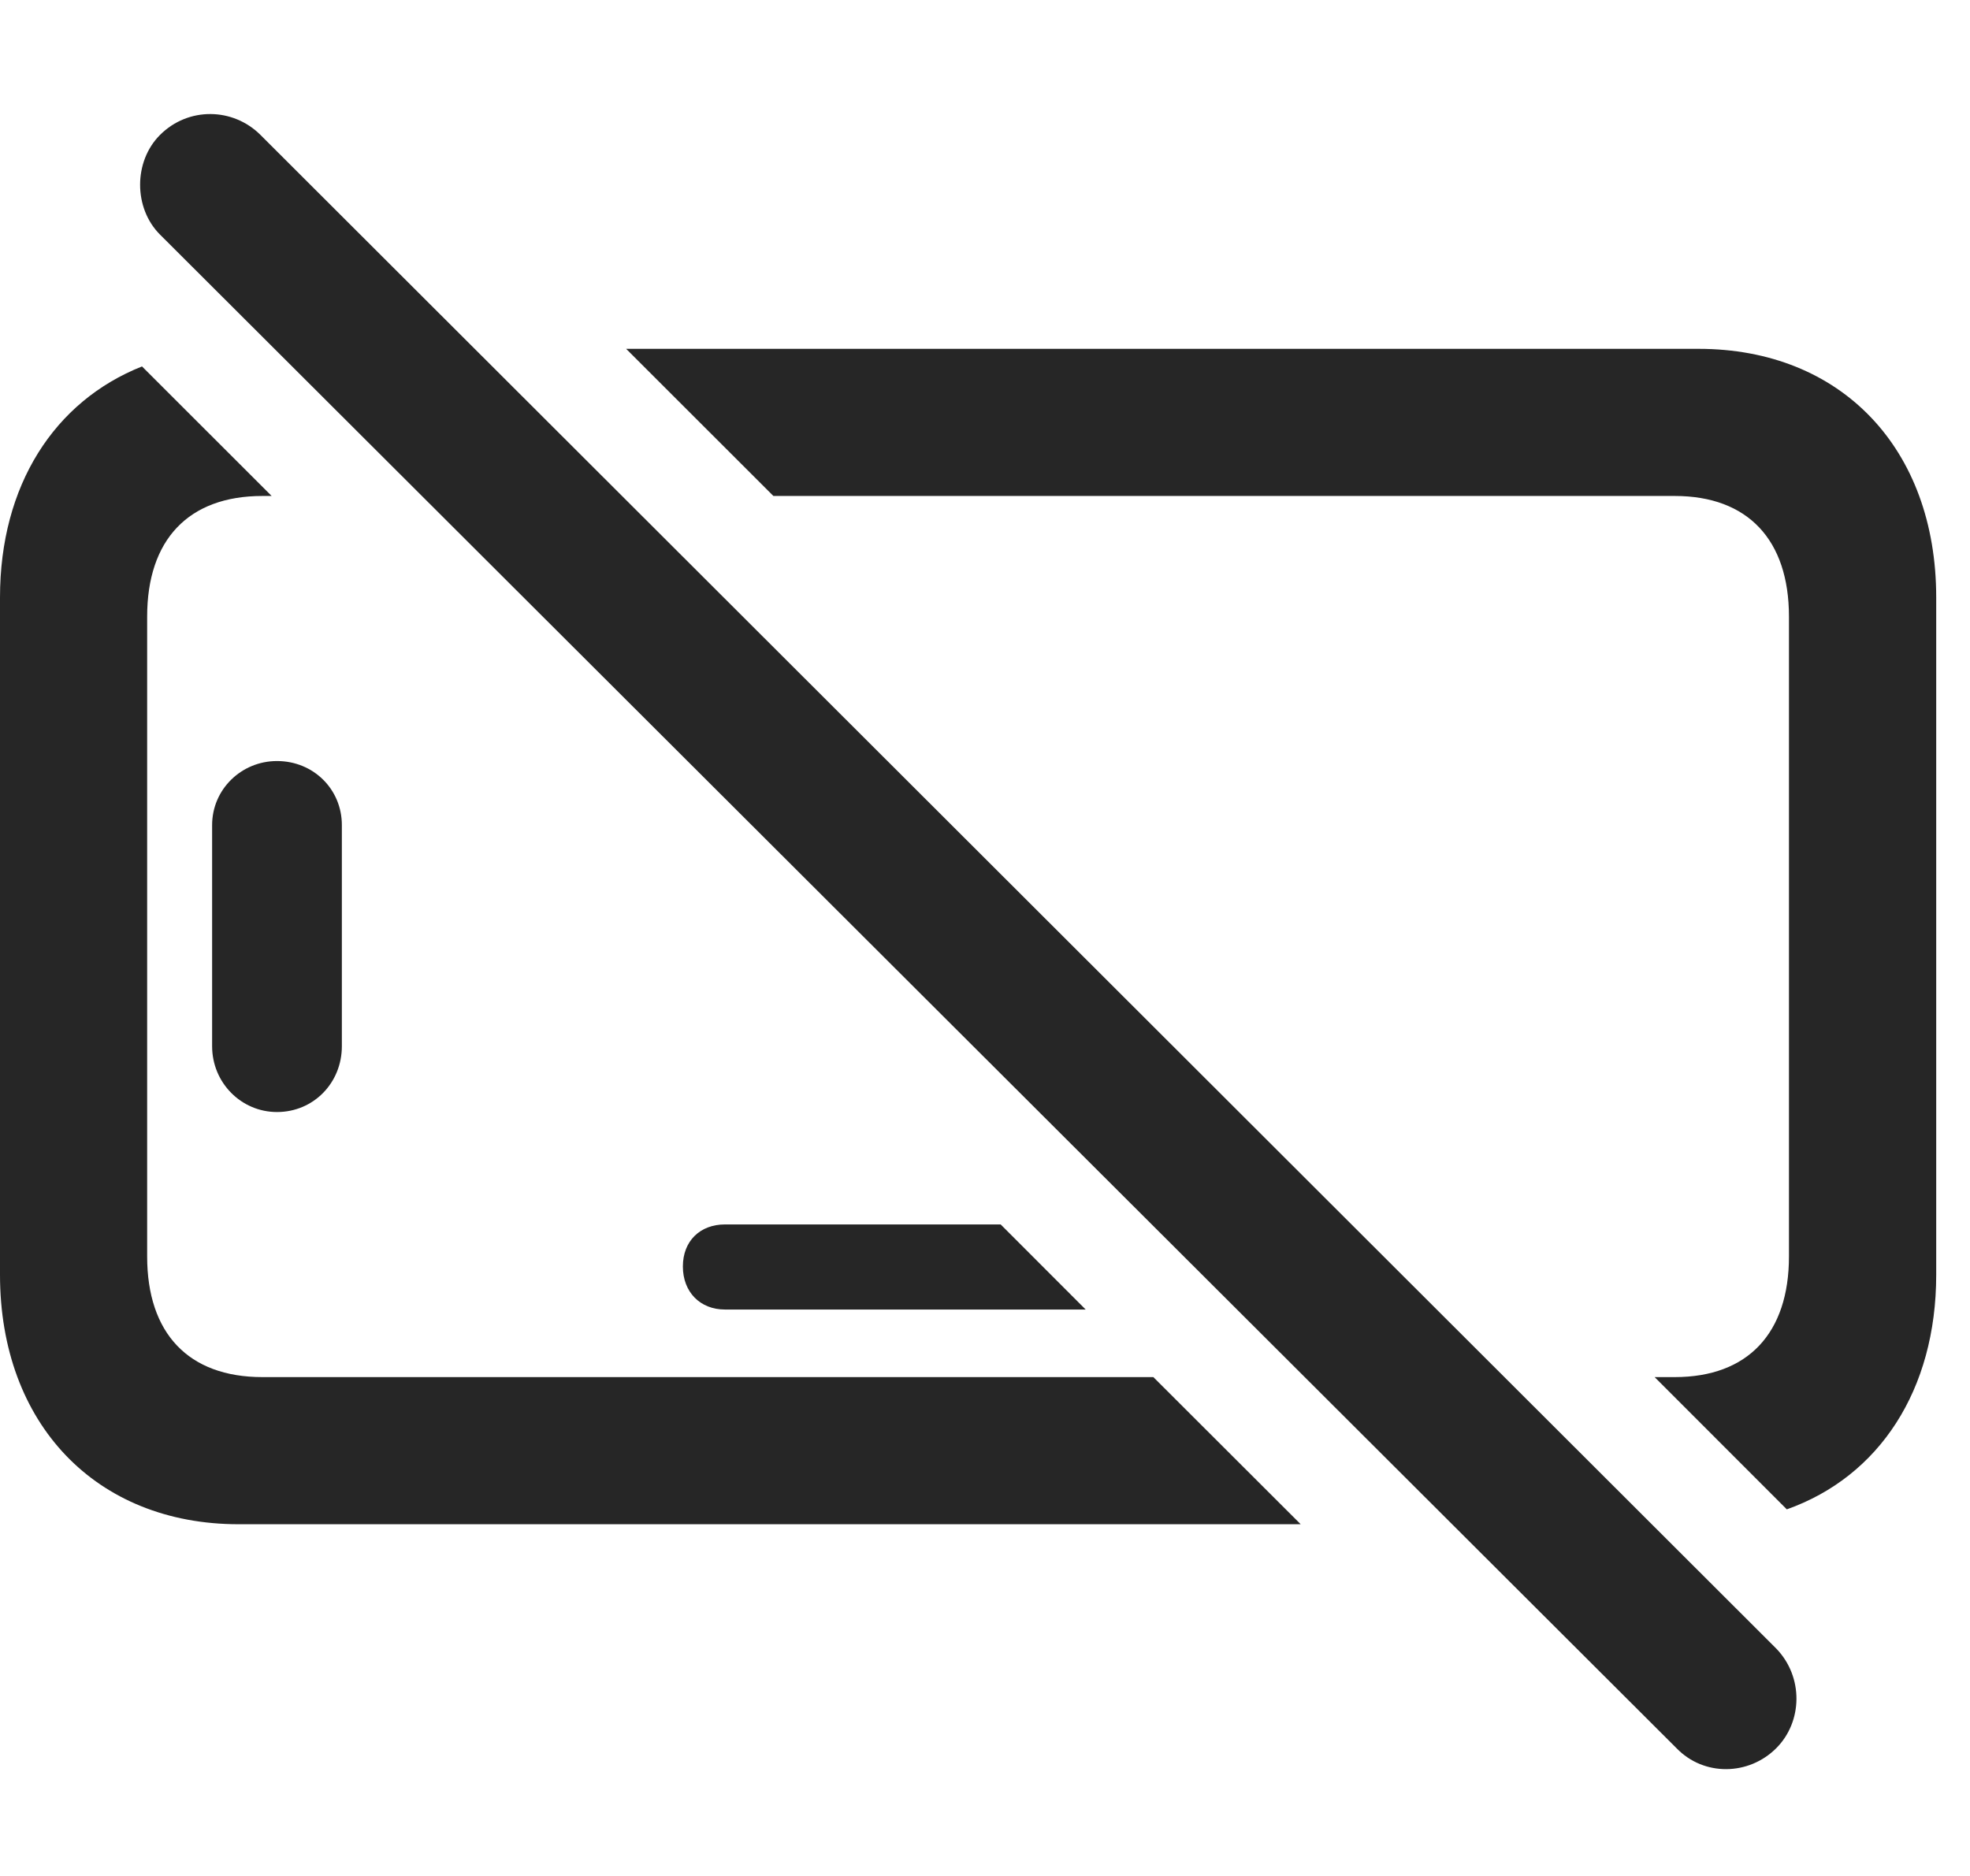 <?xml version="1.0" encoding="UTF-8"?>
<!--Generator: Apple Native CoreSVG 326-->
<!DOCTYPE svg
PUBLIC "-//W3C//DTD SVG 1.1//EN"
       "http://www.w3.org/Graphics/SVG/1.1/DTD/svg11.dtd">
<svg version="1.1" xmlns="http://www.w3.org/2000/svg" xmlns:xlink="http://www.w3.org/1999/xlink" viewBox="0 0 21.045 20.041">
 <g>
  <rect height="20.041" opacity="0" width="21.045" x="0" y="0"/>
  <path d="M2.902 5.299L2.803 5.299C2.012 5.299 1.572 5.768 1.572 6.588L1.572 13.424C1.572 14.244 2.012 14.713 2.803 14.713L12.321 14.713L13.895 16.285L2.549 16.285C1.025 16.285 0 15.211 0 13.619L0 6.383C0 5.186 0.58 4.287 1.517 3.915ZM20.684 6.383L20.684 13.619C20.684 14.853 20.074 15.776 19.088 16.126L17.676 14.713L17.891 14.713C18.672 14.713 19.111 14.244 19.111 13.424L19.111 6.588C19.111 5.768 18.672 5.299 17.891 5.299L8.262 5.299L6.689 3.727L18.145 3.727C19.668 3.727 20.684 4.791 20.684 6.383ZM11.598 13.991L7.744 13.991C7.48 13.991 7.295 13.805 7.295 13.531C7.295 13.258 7.48 13.082 7.744 13.082L10.69 13.082ZM3.652 8.815L3.652 11.178C3.652 11.569 3.35 11.881 2.959 11.881C2.578 11.881 2.266 11.569 2.266 11.178L2.266 8.815C2.266 8.434 2.578 8.131 2.959 8.131C3.35 8.131 3.652 8.434 3.652 8.815Z" fill="black" fill-opacity="0.85"/>
  <path d="M17.91 18.678C18.203 18.981 18.682 18.971 18.975 18.678C19.258 18.395 19.268 17.916 18.975 17.613L2.783 1.442C2.49 1.149 2.012 1.139 1.709 1.442C1.426 1.725 1.426 2.223 1.709 2.506Z" fill="black" fill-opacity="0.85"/>
 </g>
</svg>
